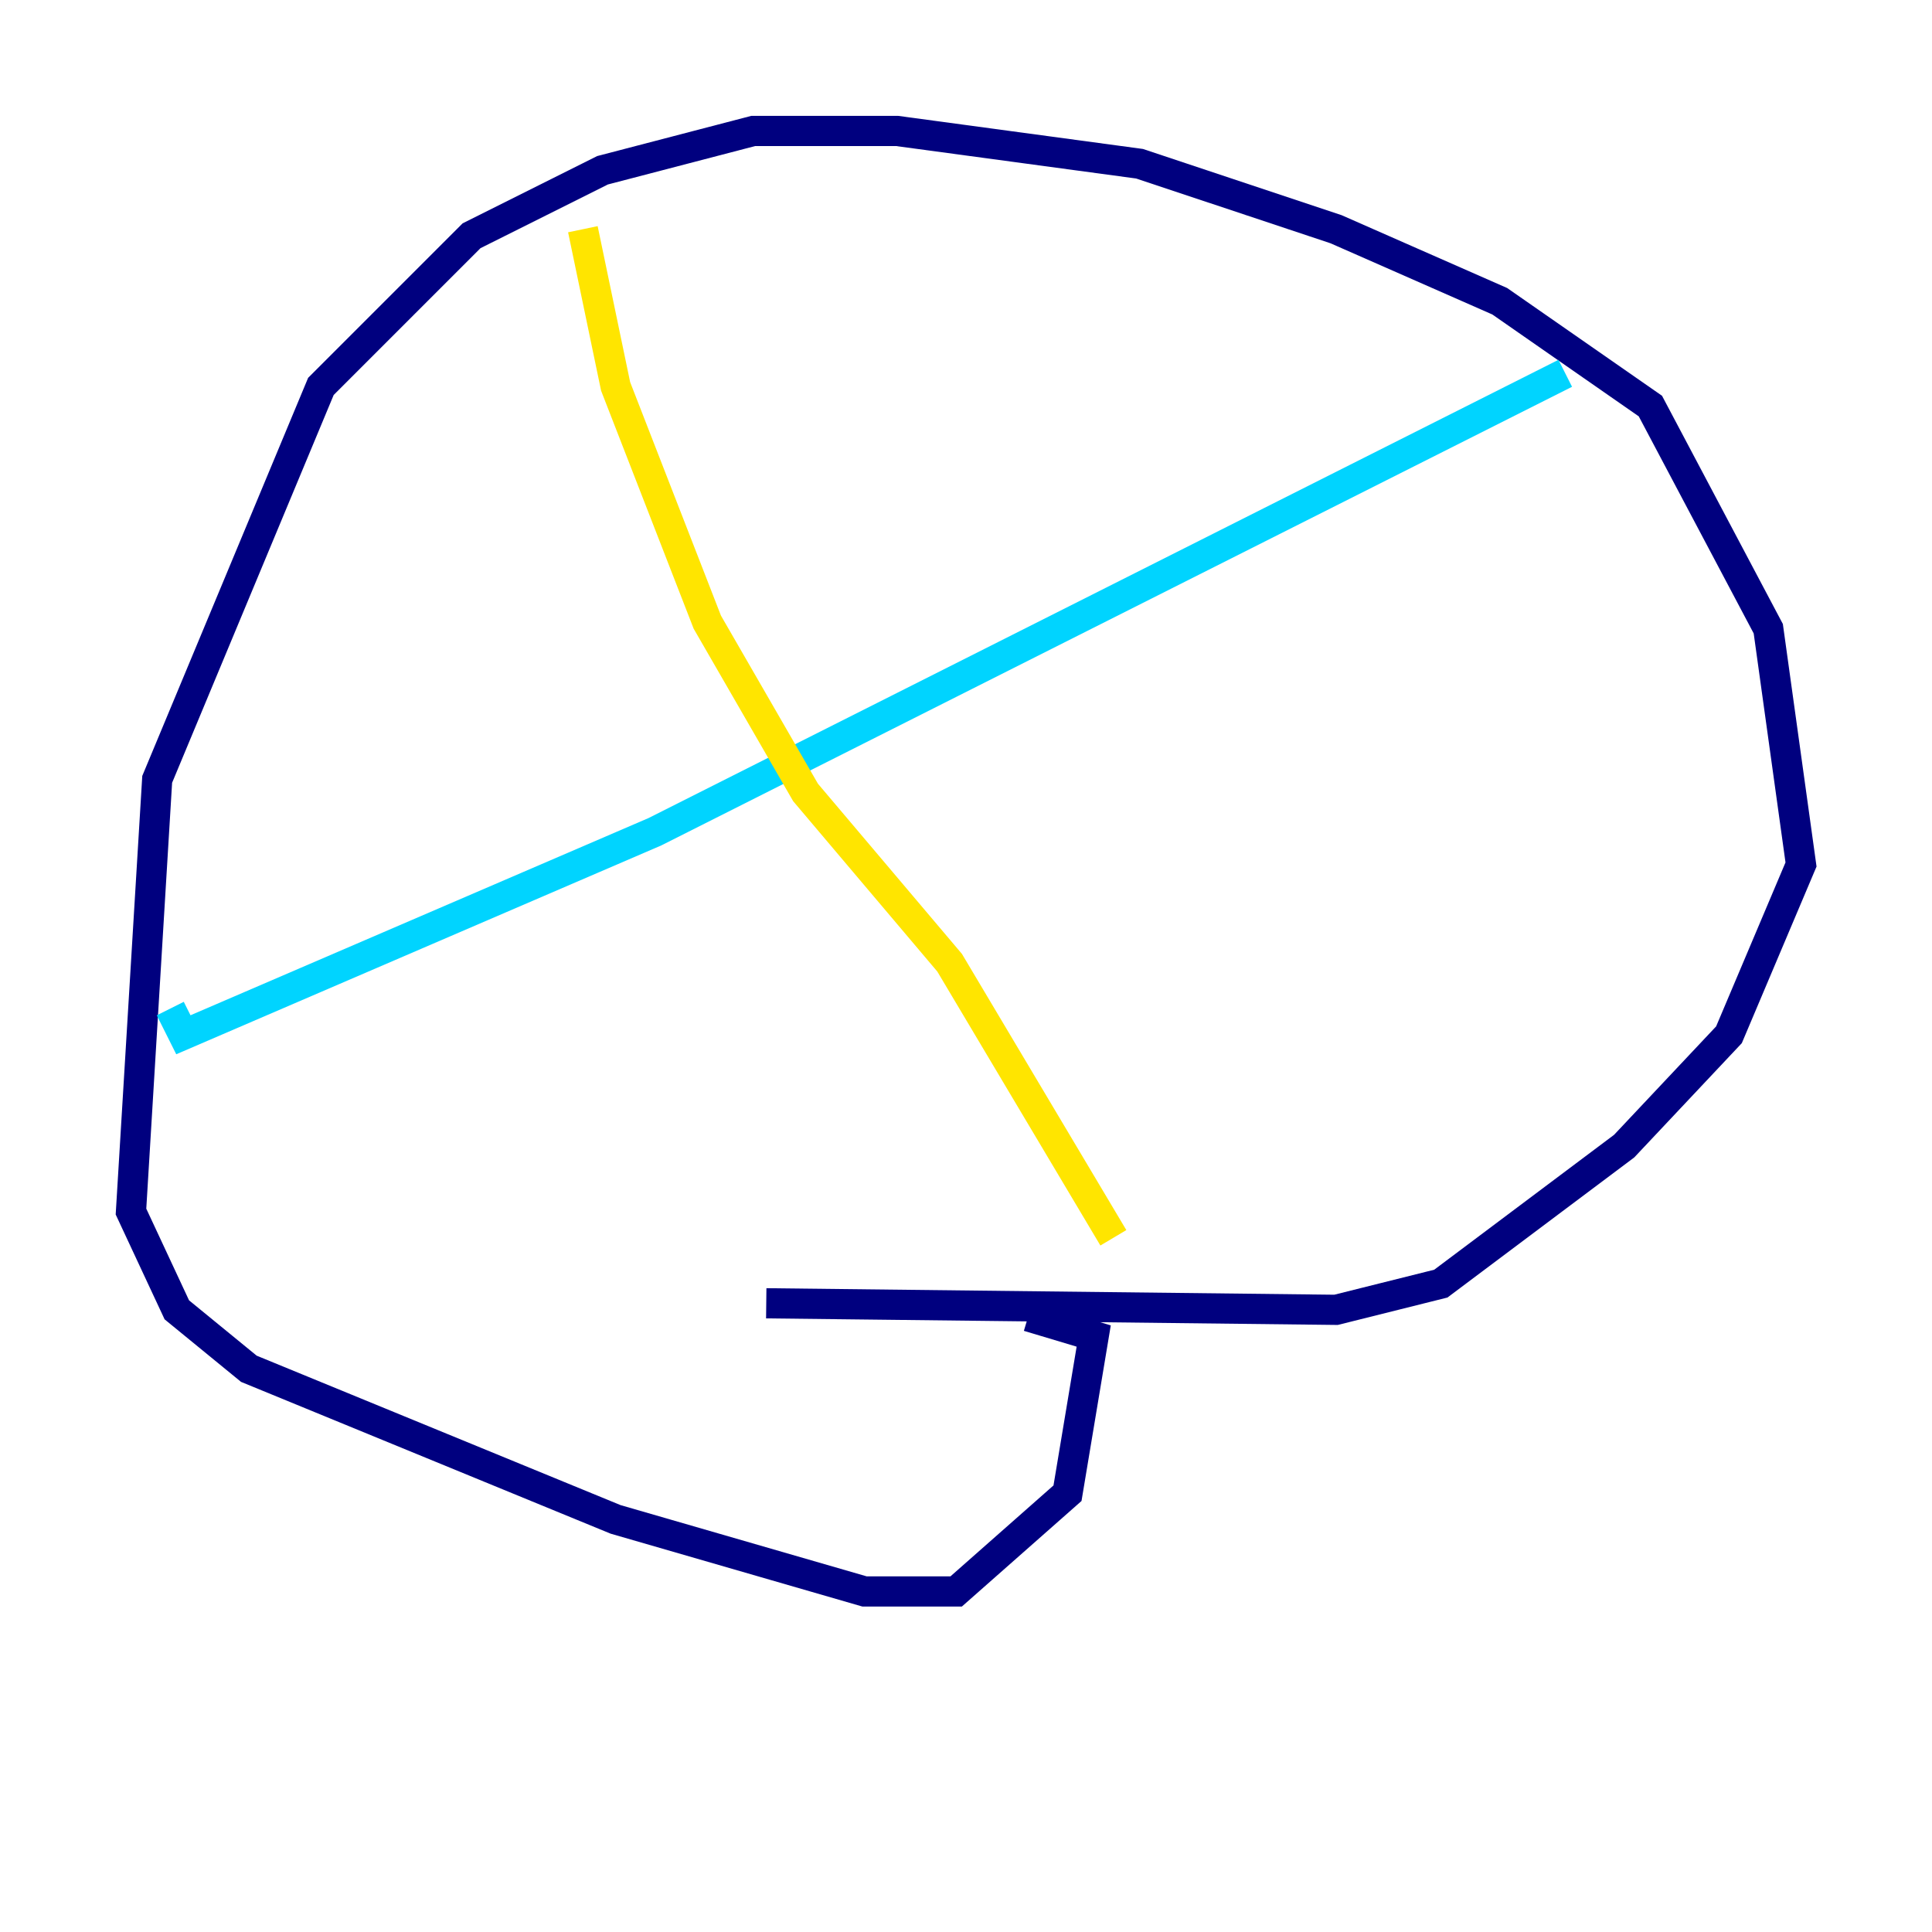 <?xml version="1.0" encoding="utf-8" ?>
<svg baseProfile="tiny" height="128" version="1.2" viewBox="0,0,128,128" width="128" xmlns="http://www.w3.org/2000/svg" xmlns:ev="http://www.w3.org/2001/xml-events" xmlns:xlink="http://www.w3.org/1999/xlink"><defs /><polyline fill="none" points="50.766,86.346 88.515,86.78 95.458,85.044 107.607,75.932 114.549,68.556 119.322,57.275 117.153,41.654 109.342,26.902 99.363,19.959 88.515,15.186 75.498,10.848 59.444,8.678 49.898,8.678 39.919,11.281 31.241,15.62 21.261,25.6 10.414,51.634 8.678,80.271 11.715,86.78 16.488,90.685 40.786,100.664 57.275,105.437 63.349,105.437 70.725,98.929 72.461,88.515 68.122,87.214" stroke="#00007f" stroke-width="2" /><polyline fill="none" points="103.702,24.732 43.39,55.105 12.149,68.556 11.281,66.82" stroke="#00d4ff" stroke-width="2" /><polyline fill="none" points="38.617,15.186 40.786,25.6 46.861,41.22 53.37,52.502 62.915,63.783 73.763,82.007" stroke="#ffe500" stroke-width="2" /><polyline fill="none" points="19.525,88.949 19.525,88.949" stroke="#7f0000" stroke-width="2" /></svg>